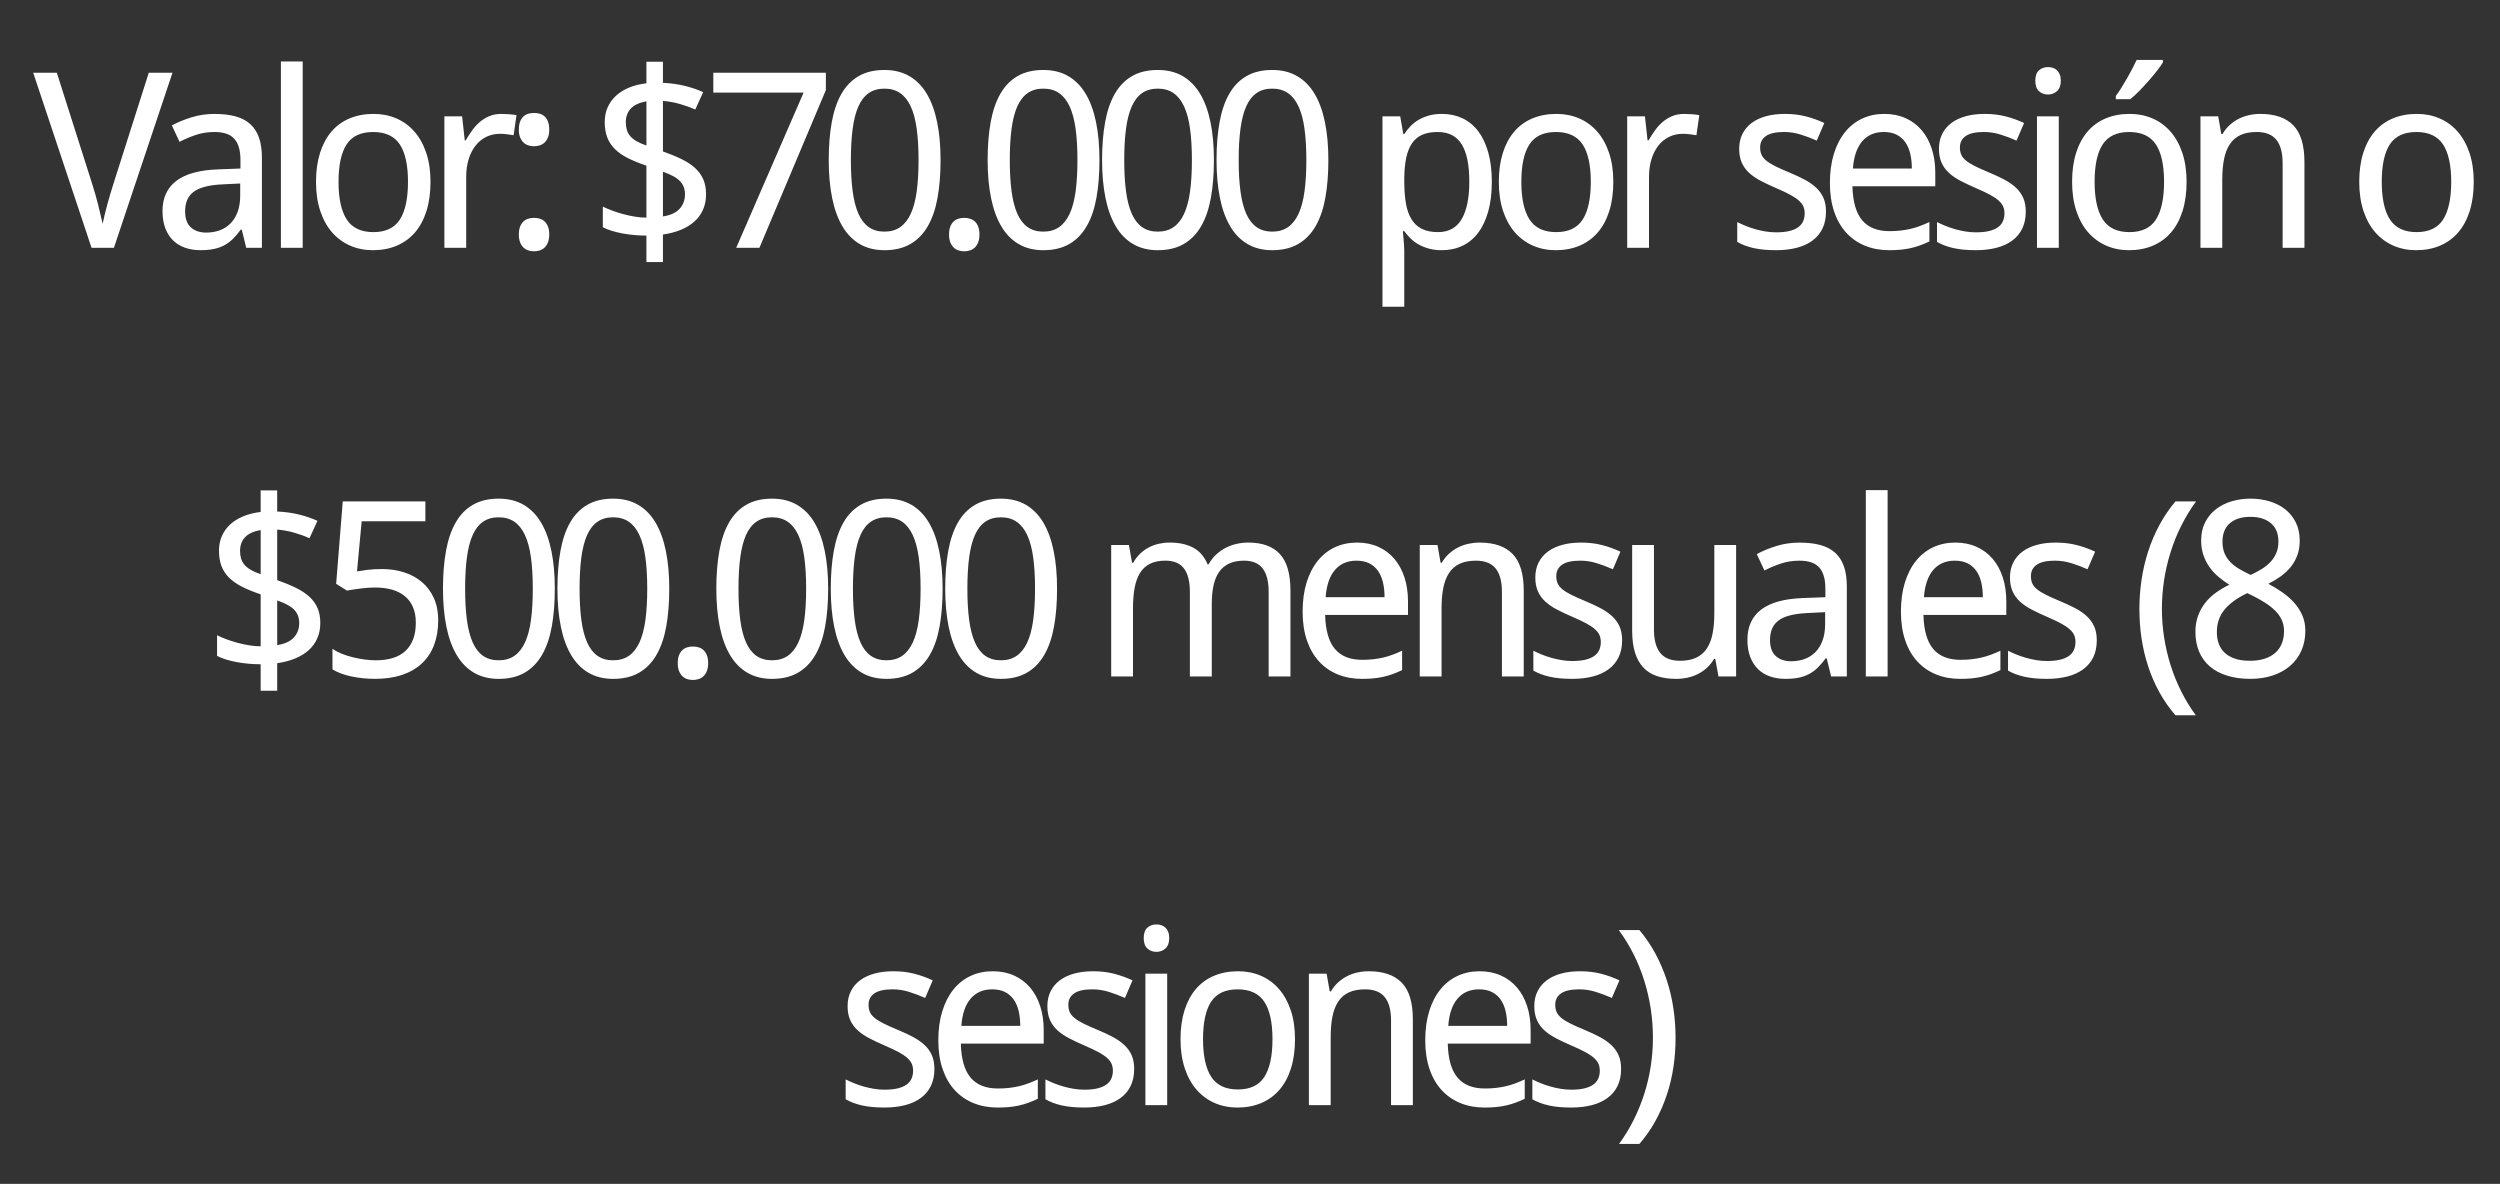 <svg version="1.1" x="0" y="0" width="100%" height="100%" viewBox="0 0 250521.6 118630.4" xmlns="http://www.w3.org/2000/svg">
  <rect x="0" y="0" width="250521.6" height="118630.4" fill="#333333" stroke="none"/>
  <path d="M 14909.2 7288 L 17285.2 7288 L 11416 24832 L 9173.2 24832 L 3328 7288 L 5693.2 7288 L 9232 18410.8 Q 9581.2 19504 9833.2 20518 Q 10085.2 21532 10288 22420 Q 10469.2 21532 10745.2 20518 Q 11021.2 19504 11392 18338.8 L 14909.2 7288 Z M 24672.4 24832 L 24227.2 23008 L 24131.2 23008 Q 23736.4 23546.8 23340.4 23936.8 Q 22944.4 24326.8 22476.4 24578.8 Q 22008.4 24830.8 21432.4 24950.8 Q 20856.4 25070.8 20099.2 25070.8 Q 19272.4 25070.8 18576.4 24836.8 Q 17880.4 24602.8 17370.4 24116.8 Q 16860.4 23630.8 16572.4 22892.8 Q 16284.4 22154.8 16284.4 21146.8 Q 16284.4 19178.8 17670.4 18122.8 Q 19056.4 17066.8 21888.4 16970.8 L 24096.4 16888 L 24096.4 16058.8 Q 24096.4 15256 23922.4 14716 Q 23748.4 14176 23418.4 13846 Q 23088.4 13516 22602.4 13372 Q 22116.4 13228 21492.4 13228 Q 20497.6 13228 19639.6 13516 Q 18781.6 13804 17989.6 14212 L 17221.6 12569.2 Q 18109.6 12089.2 19201.6 11753.2 Q 20293.6 11417.2 21493.6 11417.2 Q 22717.6 11417.2 23611.6 11663.2 Q 24505.6 11909.2 25087.6 12443.2 Q 25669.6 12977.2 25957.6 13805.2 Q 26245.6 14633.2 26245.6 15809.2 L 26245.6 24833.2 L 24674.8 24833.2 L 24672.4 24832 Z M 20664.4 23306.8 Q 21395.2 23306.8 22019.2 23078.8 Q 22643.2 22850.8 23099.2 22388.8 Q 23555.2 21926.8 23813.2 21224.8 Q 24071.2 20522.8 24071.2 19576 L 24071.2 18386.8 L 22354 18472 Q 21274 18520 20542 18712 Q 19810 18904 19372 19246 Q 18934 19588 18742 20074 Q 18550 20560 18550 21170.8 Q 18550 22274.8 19132 22790.8 Q 19714 23306.8 20663.2 23306.8 L 20664.4 23306.8 Z M 30332.8 24832 L 28148.8 24832 L 28148.8 6160 L 30332.8 6160 L 30332.8 24832 Z M 43139.6 18218.8 Q 43139.6 19864 42737.6 21142 Q 42335.6 22420 41585.6 23290 Q 40835.6 24160 39767.6 24616 Q 38699.6 25072 37366.4 25072 Q 36131.6 25072 35087.6 24616 Q 34043.6 24160 33281.6 23290 Q 32519.6 22420 32093.6 21142 Q 31667.6 19864 31667.6 18218.8 Q 31667.6 16586.8 32069.6 15320.8 Q 32471.6 14054.8 33215.6 13184.8 Q 33959.6 12314.8 35033.6 11864.8 Q 36107.6 11414.8 37438.4 11414.8 Q 38675.6 11414.8 39719.6 11864.8 Q 40763.6 12314.8 41525.6 13184.8 Q 42287.6 14054.8 42713.6 15320.8 Q 43139.6 16586.8 43139.6 18218.8  Z M 33923.6 18218.8 Q 33923.6 20728 34745.6 21994 Q 35567.6 23260 37415.6 23260 Q 39263.6 23260 40073.6 21994 Q 40883.6 20728 40883.6 18218.8 Q 40883.6 15712 40061.6 14470 Q 39239.6 13228 37391.6 13228 Q 35543.6 13228 34733.6 14470 Q 33923.6 15712 33923.6 18218.8  Z M 50234 11416 Q 50580.8 11416 51012.8 11446 Q 51444.8 11476 51756.8 11537.2 L 51468.8 13553.2 Q 51132.8 13492 50778.8 13450 Q 50424.8 13408 50112.8 13408 Q 49355.6 13408 48731.6 13714 Q 48107.6 14020 47657.6 14590 Q 47207.6 15160 46961.6 15958 Q 46715.6 16756 46715.6 17729.2 L 46715.6 24833.2 L 44531.6 24833.2 L 44531.6 11657.2 L 46307.6 11657.2 L 46571.6 14068 L 46667.6 14068 Q 46968.8 13553.2 47310.8 13073.2 Q 47652.8 12593.2 48078.8 12227.2 Q 48504.8 11861.2 49032.8 11639.2 Q 49560.8 11417.2 50232.8 11417.2 L 50234 11416 Z M 51992.4 23498.8 Q 51992.4 23042.8 52112.4 22724.8 Q 52232.4 22406.8 52436.4 22208.8 Q 52640.4 22010.8 52916.4 21920.8 Q 53192.4 21830.8 53515.2 21830.8 Q 53827.2 21830.8 54109.2 21920.8 Q 54391.2 22010.8 54595.2 22208.8 Q 54799.2 22406.8 54919.2 22724.8 Q 55039.2 23042.8 55039.2 23498.8 Q 55039.2 23944 54919.2 24262 Q 54799.2 24580 54595.2 24785.2 Q 54391.2 24990.4 54109.2 25086.4 Q 53827.2 25182.4 53515.2 25182.4 Q 53192.4 25182.4 52916.4 25086.4 Q 52640.4 24990.4 52436.4 24785.2 Q 52232.4 24580 52112.4 24262 Q 51992.4 23944 51992.4 23498.8  Z M 51992.4 12986.8 Q 51992.4 12520 52112.4 12202 Q 52232.4 11884 52436.4 11686 Q 52640.4 11488 52916.4 11404 Q 53192.4 11320 53515.2 11320 Q 53827.2 11320 54109.2 11404 Q 54391.2 11488 54595.2 11686 Q 54799.2 11884 54919.2 12202 Q 55039.2 12520 55039.2 12986.8 Q 55039.2 13432 54919.2 13744 Q 54799.2 14056 54595.2 14260 Q 54391.2 14464 54109.2 14560 Q 53827.2 14656 53515.2 14656 Q 53192.4 14656 52916.4 14560 Q 52640.4 14464 52436.4 14260 Q 52232.4 14056 52112.4 13744 Q 51992.4 13432 51992.4 12986.8  Z M 70752.4 19480 Q 70752.4 20320 70452.4 21004 Q 70152.4 21688 69594.4 22192 Q 69036.4 22696 68238.4 23026 Q 67440.4 23356 66432.4 23500 L 66432.4 26261.2 L 64776.4 26261.2 L 64776.4 23608 Q 64176.4 23608 63564.4 23554 Q 62952.4 23500 62376.4 23392 Q 61800.4 23284 61296.4 23128 Q 60792.4 22972 60408.4 22769.2 L 60408.4 20705.2 Q 60803.2 20897.2 61325.2 21095.2 Q 61847.2 21293.2 62423.2 21449.2 Q 62999.2 21605.2 63605.2 21707.2 Q 64211.2 21809.2 64776.4 21809.2 L 64776.4 16601.2 Q 63707.2 16241.2 62921.2 15845.2 Q 62135.2 15449.2 61619.2 14939.2 Q 61103.2 14429.2 60851.2 13769.2 Q 60599.2 13109.2 60599.2 12221.2 Q 60599.2 11418.4 60893.2 10752.4 Q 61187.2 10086.4 61733.2 9588.4 Q 62279.2 9090.4 63053.2 8772.4 Q 63827.2 8454.4 64776.4 8347.6 L 64776.4 6187.6 L 66432.4 6187.6 L 66432.4 8299.6 Q 67632.4 8358.4 68646.4 8610.4 Q 69660.4 8862.4 70465.6 9235.6 L 69673.6 10974.4 Q 69001.6 10675.6 68161.6 10429.6 Q 67321.6 10183.6 66433.6 10111.6 L 66433.6 15175.6 Q 67489.6 15548.8 68299.6 15944.8 Q 69109.6 16340.8 69655.6 16838.8 Q 70201.6 17336.8 70477.6 17978.8 Q 70753.6 18620.8 70753.6 19484.8 L 70752.4 19480 Z M 68640.4 19480 Q 68640.4 19082.8 68520.4 18752.8 Q 68400.4 18422.8 68142.4 18152.8 Q 67884.4 17882.8 67464.4 17654.8 Q 67044.4 17426.8 66433.6 17210.8 L 66433.6 21688 Q 67548.4 21520 68094.4 20932 Q 68640.4 20344 68640.4 19480  Z M 62712.4 12242.8 Q 62712.4 12674.8 62814.4 13016.8 Q 62916.4 13358.8 63156.4 13640.8 Q 63396.4 13922.8 63792.4 14150.8 Q 64188.4 14378.8 64777.6 14584 L 64777.6 10154.8 Q 63708.4 10346.8 63210.4 10880.8 Q 62712.4 11414.8 62712.4 12241.6 L 62712.4 12242.8 Z M 73773.2 24832 L 80528 9280 L 71480 9280 L 71480 7288 L 82760 7288 L 82760 9026.8 L 76101.2 24832 L 73773.2 24832 Z M 94252.8 16034.8 Q 94252.8 18160 93946.8 19840 Q 93640.8 21520 92962.8 22684 Q 92284.8 23848 91216.8 24460 Q 90148.8 25072 88626 25072 Q 87210 25072 86160 24460 Q 85110 23848 84420 22684 Q 83730 21520 83388 19840 Q 83046 18160 83046 16034.8 Q 83046 13912 83352 12232 Q 83658 10552 84324 9394 Q 84990 8236 86052 7624 Q 87114 7012 88626 7012 Q 90052.8 7012 91108.8 7618 Q 92164.8 8224 92860.8 9382 Q 93556.8 10540 93904.8 12220 Q 94252.8 13900 94252.8 16036 L 94252.8 16034.8 Z M 85266 16034.8 Q 85266 17834.8 85446 19178.8 Q 85626 20522.8 86022 21416.8 Q 86418 22310.8 87060 22760.8 Q 87702 23210.8 88627.2 23210.8 Q 89550 23210.8 90198 22766.8 Q 90846 22322.8 91260 21434.8 Q 91674 20546.8 91860 19196.8 Q 92046 17846.8 92046 16033.6 Q 92046 14233.6 91860 12889.6 Q 91674 11545.6 91260 10657.6 Q 90846 9769.6 90198 9325.6 Q 89550 8881.6 88627.2 8881.6 Q 87702 8881.6 87060 9325.6 Q 86418 9769.6 86022 10657.6 Q 85626 11545.6 85446 12889.6 Q 85266 14233.6 85266 16033.6 L 85266 16034.8 Z M 95102.8 23498.8 Q 95102.8 23042.8 95222.8 22724.8 Q 95342.8 22406.8 95546.8 22208.8 Q 95750.8 22010.8 96026.8 21920.8 Q 96302.8 21830.8 96625.6 21830.8 Q 96937.6 21830.8 97219.6 21920.8 Q 97501.6 22010.8 97705.6 22208.8 Q 97909.6 22406.8 98029.6 22724.8 Q 98149.6 23042.8 98149.6 23498.8 Q 98149.6 23944 98029.6 24262 Q 97909.6 24580 97705.6 24785.2 Q 97501.6 24990.4 97219.6 25086.4 Q 96937.6 25182.4 96625.6 25182.4 Q 96302.8 25182.4 96026.8 25086.4 Q 95750.8 24990.4 95546.8 24785.2 Q 95342.8 24580 95222.8 24262 Q 95102.8 23944 95102.8 23498.8  Z M 110176 16034.8 Q 110176 18160 109870 19840 Q 109564 21520 108886 22684 Q 108208 23848 107140 24460 Q 106072 25072 104549.2 25072 Q 103133.2 25072 102083.2 24460 Q 101033.2 23848 100343.2 22684 Q 99653.2 21520 99311.2 19840 Q 98969.2 18160 98969.2 16034.8 Q 98969.2 13912 99275.2 12232 Q 99581.2 10552 100247.2 9394 Q 100913.2 8236 101975.2 7624 Q 103037.2 7012 104549.2 7012 Q 105976 7012 107032 7618 Q 108088 8224 108784 9382 Q 109480 10540 109828 12220 Q 110176 13900 110176 16036 L 110176 16034.8 Z M 101189.2 16034.8 Q 101189.2 17834.8 101369.2 19178.8 Q 101549.2 20522.8 101945.2 21416.8 Q 102341.2 22310.8 102983.2 22760.8 Q 103625.2 23210.8 104550.4 23210.8 Q 105473.2 23210.8 106121.2 22766.8 Q 106769.2 22322.8 107183.2 21434.8 Q 107597.2 20546.8 107783.2 19196.8 Q 107969.2 17846.8 107969.2 16033.6 Q 107969.2 14233.6 107783.2 12889.6 Q 107597.2 11545.6 107183.2 10657.6 Q 106769.2 9769.6 106121.2 9325.6 Q 105473.2 8881.6 104550.4 8881.6 Q 103625.2 8881.6 102983.2 9325.6 Q 102341.2 9769.6 101945.2 10657.6 Q 101549.2 11545.6 101369.2 12889.6 Q 101189.2 14233.6 101189.2 16033.6 L 101189.2 16034.8 Z M 121644.8 16034.8 Q 121644.8 18160 121338.8 19840 Q 121032.8 21520 120354.8 22684 Q 119676.8 23848 118608.8 24460 Q 117540.8 25072 116018 25072 Q 114602 25072 113552 24460 Q 112502 23848 111812 22684 Q 111122 21520 110780 19840 Q 110438 18160 110438 16034.8 Q 110438 13912 110744 12232 Q 111050 10552 111716 9394 Q 112382 8236 113444 7624 Q 114506 7012 116018 7012 Q 117444.8 7012 118500.8 7618 Q 119556.8 8224 120252.8 9382 Q 120948.8 10540 121296.8 12220 Q 121644.8 13900 121644.8 16036 L 121644.8 16034.8 Z M 112658 16034.8 Q 112658 17834.8 112838 19178.8 Q 113018 20522.8 113414 21416.8 Q 113810 22310.8 114452 22760.8 Q 115094 23210.8 116019.2 23210.8 Q 116942 23210.8 117590 22766.8 Q 118238 22322.8 118652 21434.8 Q 119066 20546.8 119252 19196.8 Q 119438 17846.8 119438 16033.6 Q 119438 14233.6 119252 12889.6 Q 119066 11545.6 118652 10657.6 Q 118238 9769.6 117590 9325.6 Q 116942 8881.6 116019.2 8881.6 Q 115094 8881.6 114452 9325.6 Q 113810 9769.6 113414 10657.6 Q 113018 11545.6 112838 12889.6 Q 112658 14233.6 112658 16033.6 L 112658 16034.8 Z M 133113.6 16034.8 Q 133113.6 18160 132807.6 19840 Q 132501.6 21520 131823.6 22684 Q 131145.6 23848 130077.6 24460 Q 129009.6 25072 127486.8 25072 Q 126070.8 25072 125020.8 24460 Q 123970.8 23848 123280.8 22684 Q 122590.8 21520 122248.8 19840 Q 121906.8 18160 121906.8 16034.8 Q 121906.8 13912 122212.8 12232 Q 122518.8 10552 123184.8 9394 Q 123850.8 8236 124912.8 7624 Q 125974.8 7012 127486.8 7012 Q 128913.6 7012 129969.6 7618 Q 131025.6 8224 131721.6 9382 Q 132417.6 10540 132765.6 12220 Q 133113.6 13900 133113.6 16036 L 133113.6 16034.8 Z M 124126.8 16034.8 Q 124126.8 17834.8 124306.8 19178.8 Q 124486.8 20522.8 124882.8 21416.8 Q 125278.8 22310.8 125920.8 22760.8 Q 126562.8 23210.8 127488 23210.8 Q 128410.8 23210.8 129058.8 22766.8 Q 129706.8 22322.8 130120.8 21434.8 Q 130534.8 20546.8 130720.8 19196.8 Q 130906.8 17846.8 130906.8 16033.6 Q 130906.8 14233.6 130720.8 12889.6 Q 130534.8 11545.6 130120.8 10657.6 Q 129706.8 9769.6 129058.8 9325.6 Q 128410.8 8881.6 127488 8881.6 Q 126562.8 8881.6 125920.8 9325.6 Q 125278.8 9769.6 124882.8 10657.6 Q 124486.8 11545.6 124306.8 12889.6 Q 124126.8 14233.6 124126.8 16033.6 L 124126.8 16034.8 Z M 144488 25072 Q 143781.2 25072 143205.2 24916 Q 142629.2 24760 142167.2 24502 Q 141705.2 24244 141351.2 23896 Q 140997.2 23548 140720 23164 L 140576 23164 Q 140613.2 23572 140648 23945.2 Q 140672 24257.2 140696 24587.2 Q 140720 24917.2 140720 25109.2 L 140720 30736 L 138536 30736 L 138536 11656 L 140312 11656 L 140624 13432 L 140720 13432 Q 140997.2 13010.8 141345.2 12644.8 Q 141693.2 12278.8 142155.2 12008.8 Q 142617.2 11738.8 143193.2 11576.8 Q 143769.2 11414.8 144489.2 11414.8 Q 145617.2 11414.8 146541.2 11846.8 Q 147465.2 12278.8 148119.2 13136.8 Q 148773.2 13994.8 149133.2 15266.8 Q 149493.2 16538.8 149493.2 18218.8 Q 149493.2 19912 149133.2 21190 Q 148773.2 22468 148119.2 23332 Q 147465.2 24196 146541.2 24634 Q 145617.2 25072 144489.2 25072 L 144488 25072 Z M 144069.2 13226.8 Q 143157.2 13226.8 142527.2 13502.8 Q 141897.2 13778.8 141507.2 14342.8 Q 141117.2 14906.8 140931.2 15746.8 Q 140745.2 16586.8 140721.2 17728 L 140721.2 18218.8 Q 140721.2 19432 140883.2 20374 Q 141045.2 21316 141435.2 21958 Q 141825.2 22600 142473.2 22930 Q 143121.2 23260 144094.4 23260 Q 145713.2 23260 146475.2 21952 Q 147237.2 20644 147237.2 18196 Q 147237.2 15700 146475.2 14464 Q 145713.2 13228 144070.4 13228 L 144069.2 13226.8 Z M 161667.6 18218.8 Q 161667.6 19864 161265.6 21142 Q 160863.6 22420 160113.6 23290 Q 159363.6 24160 158295.6 24616 Q 157227.6 25072 155894.4 25072 Q 154659.6 25072 153615.6 24616 Q 152571.6 24160 151809.6 23290 Q 151047.6 22420 150621.6 21142 Q 150195.6 19864 150195.6 18218.8 Q 150195.6 16586.8 150597.6 15320.8 Q 150999.6 14054.8 151743.6 13184.8 Q 152487.6 12314.8 153561.6 11864.8 Q 154635.6 11414.8 155966.4 11414.8 Q 157203.6 11414.8 158247.6 11864.8 Q 159291.6 12314.8 160053.6 13184.8 Q 160815.6 14054.8 161241.6 15320.8 Q 161667.6 16586.8 161667.6 18218.8  Z M 152451.6 18218.8 Q 152451.6 20728 153273.6 21994 Q 154095.6 23260 155943.6 23260 Q 157791.6 23260 158601.6 21994 Q 159411.6 20728 159411.6 18218.8 Q 159411.6 15712 158589.6 14470 Q 157767.6 13228 155919.6 13228 Q 154071.6 13228 153261.6 14470 Q 152451.6 15712 152451.6 18218.8  Z M 168762 11416 Q 169108.8 11416 169540.8 11446 Q 169972.8 11476 170284.8 11537.2 L 169996.8 13553.2 Q 169660.8 13492 169306.8 13450 Q 168952.8 13408 168640.8 13408 Q 167883.6 13408 167259.6 13714 Q 166635.6 14020 166185.6 14590 Q 165735.6 15160 165489.6 15958 Q 165243.6 16756 165243.6 17729.2 L 165243.6 24833.2 L 163059.6 24833.2 L 163059.6 11657.2 L 164835.6 11657.2 L 165099.6 14068 L 165195.6 14068 Q 165496.8 13553.2 165838.8 13073.2 Q 166180.8 12593.2 166606.8 12227.2 Q 167032.8 11861.2 167560.8 11639.2 Q 168088.8 11417.2 168760.8 11417.2 L 168762 11416 Z M 182978 21218.8 Q 182978 22178.8 182630 22898.8 Q 182282 23618.8 181628 24104.8 Q 180974 24590.8 180050 24830.8 Q 179126 25070.8 177974 25070.8 Q 176667.2 25070.8 175731.2 24860.8 Q 174795.2 24650.8 174086 24242.8 L 174086 22250.8 Q 174459.2 22442.8 174915.2 22628.8 Q 175371.2 22814.8 175875.2 22958.8 Q 176379.2 23102.8 176913.2 23192.8 Q 177447.2 23282.8 177975.2 23282.8 Q 178756.4 23282.8 179302.4 23150.8 Q 179848.4 23018.8 180190.4 22772.8 Q 180532.4 22526.8 180688.4 22172.8 Q 180844.4 21818.8 180844.4 21386.8 Q 180844.4 21016 180724.4 20716 Q 180604.4 20416 180286.4 20122 Q 179968.4 19828 179416.4 19528 Q 178864.4 19228 178000.4 18857.2 Q 177136.4 18484 176446.4 18124 Q 175756.4 17764 175276.4 17320 Q 174796.4 16876 174538.4 16294 Q 174280.4 15712 174280.4 14906.8 Q 174280.4 14066.8 174610.4 13412.8 Q 174940.4 12758.8 175540.4 12314.8 Q 176140.4 11870.8 176980.4 11642.8 Q 177820.4 11414.8 178852.4 11414.8 Q 180015.2 11414.8 180981.2 11666.8 Q 181947.2 11918.8 182811.2 12326.8 L 182054 14089.6 Q 181275.2 13742.8 180453.2 13484.8 Q 179631.2 13226.8 178780.4 13226.8 Q 177556.4 13226.8 176968.4 13628.8 Q 176380.4 14030.8 176380.4 14774.8 Q 176380.4 15193.6 176518.4 15505.6 Q 176656.4 15817.6 176992.4 16093.6 Q 177328.4 16369.6 177892.4 16651.6 Q 178456.4 16933.6 179296.4 17280.4 Q 180160.4 17640.4 180838.4 18000.4 Q 181516.4 18360.4 181996.4 18810.4 Q 182476.4 19260.4 182728.4 19836.4 Q 182980.4 20412.4 182980.4 21215.2 L 182978 21218.8 Z M 189312 25072 Q 187992 25072 186900 24628 Q 185808 24184 185022 23332 Q 184236 22480 183804 21220 Q 183372 19960 183372 18338.8 Q 183372 16706.8 183768 15422.8 Q 184164 14138.8 184884 13244.8 Q 185604 12350.8 186606 11882.8 Q 187608 11414.8 188821.2 11414.8 Q 190008 11414.8 190956 11840.8 Q 191904 12266.8 192564 13040.8 Q 193224 13814.8 193578 14900.8 Q 193932 15986.8 193932 17306.8 L 193932 18664 L 185628 18664 Q 185686.8 20978.8 186604.8 22070.8 Q 187522.8 23162.8 189333.6 23162.8 Q 189946.8 23162.8 190468.8 23102.8 Q 190990.8 23042.8 191476.8 22928.8 Q 191962.8 22814.8 192418.8 22640.8 Q 192874.8 22466.8 193341.6 22250.8 L 193341.6 24194.8 Q 192861.6 24424 192399.6 24592 Q 191937.6 24760 191451.6 24868 Q 190965.6 24976 190443.6 25024 Q 189921.6 25072 189308.4 25072 L 189312 25072 Z M 188773.2 13226.8 Q 187405.2 13226.8 186607.2 14162.8 Q 185809.2 15098.8 185678.4 16888 L 191582.4 16888 Q 191582.4 16072 191420.4 15394 Q 191258.4 14716 190916.4 14236 Q 190574.4 13756 190046.4 13492 Q 189518.4 13228 188774.4 13228 L 188773.2 13226.8 Z M 202997.2 21218.8 Q 202997.2 22178.8 202649.2 22898.8 Q 202301.2 23618.8 201647.2 24104.8 Q 200993.2 24590.8 200069.2 24830.8 Q 199145.2 25070.8 197993.2 25070.8 Q 196686.4 25070.8 195750.4 24860.8 Q 194814.4 24650.8 194105.2 24242.8 L 194105.2 22250.8 Q 194478.4 22442.8 194934.4 22628.8 Q 195390.4 22814.8 195894.4 22958.8 Q 196398.4 23102.8 196932.4 23192.8 Q 197466.4 23282.8 197994.4 23282.8 Q 198775.6 23282.8 199321.6 23150.8 Q 199867.6 23018.8 200209.6 22772.8 Q 200551.6 22526.8 200707.6 22172.8 Q 200863.6 21818.8 200863.6 21386.8 Q 200863.6 21016 200743.6 20716 Q 200623.6 20416 200305.6 20122 Q 199987.6 19828 199435.6 19528 Q 198883.6 19228 198019.6 18857.2 Q 197155.6 18484 196465.6 18124 Q 195775.6 17764 195295.6 17320 Q 194815.6 16876 194557.6 16294 Q 194299.6 15712 194299.6 14906.8 Q 194299.6 14066.8 194629.6 13412.8 Q 194959.6 12758.8 195559.6 12314.8 Q 196159.6 11870.8 196999.6 11642.8 Q 197839.6 11414.8 198871.6 11414.8 Q 200034.4 11414.8 201000.4 11666.8 Q 201966.4 11918.8 202830.4 12326.8 L 202073.2 14089.6 Q 201294.4 13742.8 200472.4 13484.8 Q 199650.4 13226.8 198799.6 13226.8 Q 197575.6 13226.8 196987.6 13628.8 Q 196399.6 14030.8 196399.6 14774.8 Q 196399.6 15193.6 196537.6 15505.6 Q 196675.6 15817.6 197011.6 16093.6 Q 197347.6 16369.6 197911.6 16651.6 Q 198475.6 16933.6 199315.6 17280.4 Q 200179.6 17640.4 200857.6 18000.4 Q 201535.6 18360.4 202015.6 18810.4 Q 202495.6 19260.4 202747.6 19836.4 Q 202999.6 20412.4 202999.6 21215.2 L 202997.2 21218.8 Z M 206307.2 24832 L 204123.2 24832 L 204123.2 11656 L 206307.2 11656 L 206307.2 24832 Z M 203955.2 8090.8 Q 203955.2 7370.8 204321.2 7046.8 Q 204687.2 6722.8 205226 6722.8 Q 205490 6722.8 205724 6800.8 Q 205958 6878.8 206132 7046.8 Q 206306 7214.8 206408 7472.8 Q 206510 7730.8 206510 8090.8 Q 206510 8786.8 206132 9128.8 Q 205754 9470.8 205226 9470.8 Q 204687.2 9470.8 204321.2 9134.8 Q 203955.2 8798.8 203955.2 8089.6 L 203955.2 8090.8 Z M 219114 18218.8 Q 219114 19864 218712 21142 Q 218310 22420 217560 23290 Q 216810 24160 215742 24616 Q 214674 25072 213340.8 25072 Q 212106 25072 211062 24616 Q 210018 24160 209256 23290 Q 208494 22420 208068 21142 Q 207642 19864 207642 18218.8 Q 207642 16586.8 208044 15320.8 Q 208446 14054.8 209190 13184.8 Q 209934 12314.8 211008 11864.8 Q 212082 11414.8 213412.8 11414.8 Q 214650 11414.8 215694 11864.8 Q 216738 12314.8 217500 13184.8 Q 218262 14054.8 218688 15320.8 Q 219114 16586.8 219114 18218.8  Z M 209898 18218.8 Q 209898 20728 210720 21994 Q 211542 23260 213390 23260 Q 215238 23260 216048 21994 Q 216858 20728 216858 18218.8 Q 216858 15712 216036 14470 Q 215214 13228 213366 13228 Q 211518 13228 210708 14470 Q 209898 15712 209898 18218.8  Z M 212025.6 9616 Q 212289.6 9266.8 212571.6 8810.8 Q 212853.6 8354.8 213135.6 7868.8 Q 213417.6 7382.8 213669.6 6896.8 Q 213921.6 6410.8 214113.6 6002.8 L 216740.4 6002.8 L 216740.4 6256 Q 216548.4 6578.8 216170.4 7064.8 Q 215792.4 7550.8 215330.4 8078.8 Q 214868.4 8606.8 214382.4 9104.8 Q 213896.4 9602.8 213475.2 9938.8 L 212024.4 9938.8 L 212024.4 9616 L 212025.6 9616 Z M 228739.2 24832 L 228739.2 16346.8 Q 228739.2 14786.8 228109.2 14006.8 Q 227479.2 13226.8 226135.2 13226.8 Q 225162 13226.8 224502 13538.8 Q 223842 13850.8 223440 14462.8 Q 223038 15074.8 222864 15962.8 Q 222690 16850.8 222690 18002.8 L 222690 24832 L 220506 24832 L 220506 11656 L 222282 11656 L 222594 13432 L 222714 13432 Q 223015.2 12914.8 223429.2 12536.8 Q 223843.2 12158.8 224335.2 11906.8 Q 224827.2 11654.8 225379.2 11534.8 Q 225931.2 11414.8 226507.2 11414.8 Q 228704.4 11414.8 229814.4 12560.8 Q 230924.4 13706.8 230924.4 16226.8 L 230924.4 24832 L 228740.4 24832 L 228739.2 24832 Z M 247888.4 18218.8 Q 247888.4 19864 247486.4 21142 Q 247084.4 22420 246334.4 23290 Q 245584.4 24160 244516.4 24616 Q 243448.4 25072 242115.2 25072 Q 240880.4 25072 239836.4 24616 Q 238792.4 24160 238030.4 23290 Q 237268.4 22420 236842.4 21142 Q 236416.4 19864 236416.4 18218.8 Q 236416.4 16586.8 236818.4 15320.8 Q 237220.4 14054.8 237964.4 13184.8 Q 238708.4 12314.8 239782.4 11864.8 Q 240856.4 11414.8 242187.2 11414.8 Q 243424.4 11414.8 244468.4 11864.8 Q 245512.4 12314.8 246274.4 13184.8 Q 247036.4 14054.8 247462.4 15320.8 Q 247888.4 16586.8 247888.4 18218.8  Z M 238672.4 18218.8 Q 238672.4 20728 239494.4 21994 Q 240316.4 23260 242164.4 23260 Q 244012.4 23260 244822.4 21994 Q 245632.4 20728 245632.4 18218.8 Q 245632.4 15712 244810.4 14470 Q 243988.4 13228 242140.4 13228 Q 240292.4 13228 239482.4 14470 Q 238672.4 15712 238672.4 18218.8  Z M 32096.4 62436.8 Q 32096.4 63276.8 31796.4 63960.8 Q 31496.4 64644.8 30938.4 65148.8 Q 30380.4 65652.8 29582.4 65982.8 Q 28784.4 66312.8 27776.4 66456.8 L 27776.4 69218 L 26120.4 69218 L 26120.4 66564.8 Q 25520.4 66564.8 24908.4 66510.8 Q 24296.4 66456.8 23720.4 66348.8 Q 23144.4 66240.8 22640.4 66084.8 Q 22136.4 65928.8 21752.4 65726 L 21752.4 63662 Q 22147.2 63854 22669.2 64052 Q 23191.2 64250 23767.2 64406 Q 24343.2 64562 24949.2 64664 Q 25555.2 64766 26120.4 64766 L 26120.4 59558 Q 25051.2 59198 24265.2 58802 Q 23479.2 58406 22963.2 57896 Q 22447.2 57386 22195.2 56726 Q 21943.2 56066 21943.2 55178 Q 21943.2 54375.2 22237.2 53709.2 Q 22531.2 53043.2 23077.2 52545.2 Q 23623.2 52047.2 24397.2 51729.2 Q 25171.2 51411.2 26120.4 51304.4 L 26120.4 49144.4 L 27776.4 49144.4 L 27776.4 51256.4 Q 28976.4 51315.2 29990.4 51567.2 Q 31004.4 51819.2 31809.6 52192.4 L 31017.6 53931.2 Q 30345.6 53632.4 29505.6 53386.4 Q 28665.6 53140.4 27777.6 53068.4 L 27777.6 58132.4 Q 28833.6 58505.6 29643.6 58901.6 Q 30453.6 59297.6 30999.6 59795.6 Q 31545.6 60293.6 31821.6 60935.6 Q 32097.6 61577.6 32097.6 62441.6 L 32096.4 62436.8 Z M 29984.4 62436.8 Q 29984.4 62039.6 29864.4 61709.6 Q 29744.4 61379.6 29486.4 61109.6 Q 29228.4 60839.6 28808.4 60611.6 Q 28388.4 60383.6 27777.6 60167.6 L 27777.6 64644.8 Q 28892.4 64476.8 29438.4 63888.8 Q 29984.4 63300.8 29984.4 62436.8  Z M 24056.4 55199.6 Q 24056.4 55631.6 24158.4 55973.6 Q 24260.4 56315.6 24500.4 56597.6 Q 24740.4 56879.6 25136.4 57107.6 Q 25532.4 57335.6 26121.6 57540.8 L 26121.6 53111.6 Q 25052.4 53303.6 24554.4 53837.6 Q 24056.4 54371.6 24056.4 55198.4 L 24056.4 55199.6 Z M 38285.2 57023.6 Q 39472 57023.6 40498 57353.6 Q 41524 57683.6 42286 58331.6 Q 43048 58979.6 43480 59939.6 Q 43912 60899.6 43912 62158.4 Q 43912 63526.4 43504 64618.4 Q 43096 65710.4 42292 66466.4 Q 41488 67222.4 40306 67624.4 Q 39124 68026.4 37588 68026.4 Q 36974.8 68026.4 36380.8 67966.4 Q 35786.8 67906.4 35240.8 67792.4 Q 34694.8 67678.4 34202.8 67498.4 Q 33710.8 67318.4 33316 67078.4 L 33316 65014.4 Q 33710.8 65291.6 34244.8 65507.6 Q 34778.8 65723.6 35366.8 65867.6 Q 35954.8 66011.6 36548.8 66089.6 Q 37142.8 66167.6 37646.8 66167.6 Q 38596 66167.6 39340 65945.6 Q 40084 65723.6 40600 65255.6 Q 41116 64787.6 41392 64079.6 Q 41668 63371.6 41668 62398.4 Q 41668 60683.6 40612 59777.6 Q 39556 58871.6 37540 58871.6 Q 37214.8 58871.6 36836.8 58901.6 Q 36458.8 58931.6 36080.8 58979.6 Q 35702.8 59027.6 35360.8 59081.6 Q 35018.8 59135.6 34765.6 59183.6 L 33685.6 58500.8 L 34346.8 50244.8 L 42626.8 50244.8 L 42626.8 52236.8 L 36242.8 52236.8 L 35773.6 57263.6 Q 36157.6 57191.6 36787.6 57107.6 Q 37417.6 57023.6 38281.6 57023.6 L 38285.2 57023.6 Z M 55596.8 58991.6 Q 55596.8 61116.8 55290.8 62796.8 Q 54984.8 64476.8 54306.8 65640.8 Q 53628.8 66804.8 52560.8 67416.8 Q 51492.8 68028.8 49970 68028.8 Q 48554 68028.8 47504 67416.8 Q 46454 66804.8 45764 65640.8 Q 45074 64476.8 44732 62796.8 Q 44390 61116.8 44390 58991.6 Q 44390 56868.8 44696 55188.8 Q 45002 53508.8 45668 52350.8 Q 46334 51192.8 47396 50580.8 Q 48458 49968.8 49970 49968.8 Q 51396.8 49968.8 52452.8 50574.8 Q 53508.8 51180.8 54204.8 52338.8 Q 54900.8 53496.8 55248.8 55176.8 Q 55596.8 56856.8 55596.8 58992.8 L 55596.8 58991.6 Z M 46610 58991.6 Q 46610 60791.6 46790 62135.6 Q 46970 63479.6 47366 64373.6 Q 47762 65267.6 48404 65717.6 Q 49046 66167.6 49971.2 66167.6 Q 50894 66167.6 51542 65723.6 Q 52190 65279.6 52604 64391.6 Q 53018 63503.6 53204 62153.6 Q 53390 60803.6 53390 58990.4 Q 53390 57190.4 53204 55846.4 Q 53018 54502.4 52604 53614.4 Q 52190 52726.4 51542 52282.4 Q 50894 51838.4 49971.2 51838.4 Q 49046 51838.4 48404 52282.4 Q 47762 52726.4 47366 53614.4 Q 46970 54502.4 46790 55846.4 Q 46610 57190.4 46610 58990.4 L 46610 58991.6 Z M 67065.6 58991.6 Q 67065.6 61116.8 66759.6 62796.8 Q 66453.6 64476.8 65775.6 65640.8 Q 65097.6 66804.8 64029.6 67416.8 Q 62961.6 68028.8 61438.8 68028.8 Q 60022.8 68028.8 58972.8 67416.8 Q 57922.8 66804.8 57232.8 65640.8 Q 56542.8 64476.8 56200.8 62796.8 Q 55858.8 61116.8 55858.8 58991.6 Q 55858.8 56868.8 56164.8 55188.8 Q 56470.8 53508.8 57136.8 52350.8 Q 57802.8 51192.8 58864.8 50580.8 Q 59926.8 49968.8 61438.8 49968.8 Q 62865.6 49968.8 63921.6 50574.8 Q 64977.6 51180.8 65673.6 52338.8 Q 66369.6 53496.8 66717.6 55176.8 Q 67065.6 56856.8 67065.6 58992.8 L 67065.6 58991.6 Z M 58078.8 58991.6 Q 58078.8 60791.6 58258.8 62135.6 Q 58438.8 63479.6 58834.8 64373.6 Q 59230.8 65267.6 59872.8 65717.6 Q 60514.8 66167.6 61440 66167.6 Q 62362.8 66167.6 63010.8 65723.6 Q 63658.8 65279.6 64072.8 64391.6 Q 64486.8 63503.6 64672.8 62153.6 Q 64858.8 60803.6 64858.8 58990.4 Q 64858.8 57190.4 64672.8 55846.4 Q 64486.8 54502.4 64072.8 53614.4 Q 63658.8 52726.4 63010.8 52282.4 Q 62362.8 51838.4 61440 51838.4 Q 60514.8 51838.4 59872.8 52282.4 Q 59230.8 52726.4 58834.8 53614.4 Q 58438.8 54502.4 58258.8 55846.4 Q 58078.8 57190.4 58078.8 58990.4 L 58078.8 58991.6 Z M 67915.6 66455.6 Q 67915.6 65999.6 68035.6 65681.6 Q 68155.6 65363.6 68359.6 65165.6 Q 68563.6 64967.6 68839.6 64877.6 Q 69115.6 64787.6 69438.4 64787.6 Q 69750.4 64787.6 70032.4 64877.6 Q 70314.4 64967.6 70518.4 65165.6 Q 70722.4 65363.6 70842.4 65681.6 Q 70962.4 65999.6 70962.4 66455.6 Q 70962.4 66900.8 70842.4 67218.8 Q 70722.4 67536.8 70518.4 67742 Q 70314.4 67947.2 70032.4 68043.2 Q 69750.4 68139.2 69438.4 68139.2 Q 69115.6 68139.2 68839.6 68043.2 Q 68563.6 67947.2 68359.6 67742 Q 68155.6 67536.8 68035.6 67218.8 Q 67915.6 66900.8 67915.6 66455.6  Z M 82988.8 58991.6 Q 82988.8 61116.8 82682.8 62796.8 Q 82376.8 64476.8 81698.8 65640.8 Q 81020.8 66804.8 79952.8 67416.8 Q 78884.8 68028.8 77362 68028.8 Q 75946 68028.8 74896 67416.8 Q 73846 66804.8 73156 65640.8 Q 72466 64476.8 72124 62796.8 Q 71782 61116.8 71782 58991.6 Q 71782 56868.8 72088 55188.8 Q 72394 53508.8 73060 52350.8 Q 73726 51192.8 74788 50580.8 Q 75850 49968.8 77362 49968.8 Q 78788.8 49968.8 79844.8 50574.8 Q 80900.8 51180.8 81596.8 52338.8 Q 82292.8 53496.8 82640.8 55176.8 Q 82988.8 56856.8 82988.8 58992.8 L 82988.8 58991.6 Z M 74002 58991.6 Q 74002 60791.6 74182 62135.6 Q 74362 63479.6 74758 64373.6 Q 75154 65267.6 75796 65717.6 Q 76438 66167.6 77363.2 66167.6 Q 78286 66167.6 78934 65723.6 Q 79582 65279.6 79996 64391.6 Q 80410 63503.6 80596 62153.6 Q 80782 60803.6 80782 58990.4 Q 80782 57190.4 80596 55846.4 Q 80410 54502.4 79996 53614.4 Q 79582 52726.4 78934 52282.4 Q 78286 51838.4 77363.2 51838.4 Q 76438 51838.4 75796 52282.4 Q 75154 52726.4 74758 53614.4 Q 74362 54502.4 74182 55846.4 Q 74002 57190.4 74002 58990.4 L 74002 58991.6 Z M 94457.6 58991.6 Q 94457.6 61116.8 94151.6 62796.8 Q 93845.6 64476.8 93167.6 65640.8 Q 92489.6 66804.8 91421.6 67416.8 Q 90353.6 68028.8 88830.8 68028.8 Q 87414.8 68028.8 86364.8 67416.8 Q 85314.8 66804.8 84624.8 65640.8 Q 83934.8 64476.8 83592.8 62796.8 Q 83250.8 61116.8 83250.8 58991.6 Q 83250.8 56868.8 83556.8 55188.8 Q 83862.8 53508.8 84528.8 52350.8 Q 85194.8 51192.8 86256.8 50580.8 Q 87318.8 49968.8 88830.8 49968.8 Q 90257.6 49968.8 91313.6 50574.8 Q 92369.6 51180.8 93065.6 52338.8 Q 93761.6 53496.8 94109.6 55176.8 Q 94457.6 56856.8 94457.6 58992.8 L 94457.6 58991.6 Z M 85470.8 58991.6 Q 85470.8 60791.6 85650.8 62135.6 Q 85830.8 63479.6 86226.8 64373.6 Q 86622.8 65267.6 87264.8 65717.6 Q 87906.8 66167.6 88832 66167.6 Q 89754.8 66167.6 90402.8 65723.6 Q 91050.8 65279.6 91464.8 64391.6 Q 91878.8 63503.6 92064.8 62153.6 Q 92250.8 60803.6 92250.8 58990.4 Q 92250.8 57190.4 92064.8 55846.4 Q 91878.8 54502.4 91464.8 53614.4 Q 91050.8 52726.4 90402.8 52282.4 Q 89754.8 51838.4 88832 51838.4 Q 87906.8 51838.4 87264.8 52282.4 Q 86622.8 52726.4 86226.8 53614.4 Q 85830.8 54502.4 85650.8 55846.4 Q 85470.8 57190.4 85470.8 58990.4 L 85470.8 58991.6 Z M 105926.4 58991.6 Q 105926.4 61116.8 105620.4 62796.8 Q 105314.4 64476.8 104636.4 65640.8 Q 103958.4 66804.8 102890.4 67416.8 Q 101822.4 68028.8 100299.6 68028.8 Q 98883.6 68028.8 97833.6 67416.8 Q 96783.6 66804.8 96093.6 65640.8 Q 95403.6 64476.8 95061.6 62796.8 Q 94719.6 61116.8 94719.6 58991.6 Q 94719.6 56868.8 95025.6 55188.8 Q 95331.6 53508.8 95997.6 52350.8 Q 96663.6 51192.8 97725.6 50580.8 Q 98787.6 49968.8 100299.6 49968.8 Q 101726.4 49968.8 102782.4 50574.8 Q 103838.4 51180.8 104534.4 52338.8 Q 105230.4 53496.8 105578.4 55176.8 Q 105926.4 56856.8 105926.4 58992.8 L 105926.4 58991.6 Z M 96939.6 58991.6 Q 96939.6 60791.6 97119.6 62135.6 Q 97299.6 63479.6 97695.6 64373.6 Q 98091.6 65267.6 98733.6 65717.6 Q 99375.6 66167.6 100300.8 66167.6 Q 101223.6 66167.6 101871.6 65723.6 Q 102519.6 65279.6 102933.6 64391.6 Q 103347.6 63503.6 103533.6 62153.6 Q 103719.6 60803.6 103719.6 58990.4 Q 103719.6 57190.4 103533.6 55846.4 Q 103347.6 54502.4 102933.6 53614.4 Q 102519.6 52726.4 101871.6 52282.4 Q 101223.6 51838.4 100300.8 51838.4 Q 99375.6 51838.4 98733.6 52282.4 Q 98091.6 52726.4 97695.6 53614.4 Q 97299.6 54502.4 97119.6 55846.4 Q 96939.6 57190.4 96939.6 58990.4 L 96939.6 58991.6 Z M 127130 67788.8 L 127130 59303.6 Q 127130 57743.6 126530 56963.6 Q 125930 56183.6 124668.8 56183.6 Q 123794 56183.6 123182 56465.6 Q 122570 56747.6 122180 57293.6 Q 121790 57839.6 121610 58649.6 Q 121430 59459.6 121430 60515.6 L 121430 67787.6 L 119235.2 67787.6 L 119235.2 59302.4 Q 119235.2 57742.4 118641.2 56962.4 Q 118047.2 56182.4 116788.4 56182.4 Q 115863.2 56182.4 115239.2 56494.4 Q 114615.2 56806.4 114237.2 57418.4 Q 113859.2 58030.4 113697.2 58918.4 Q 113535.2 59806.4 113535.2 60958.4 L 113535.2 67787.6 L 111351.2 67787.6 L 111351.2 54611.6 L 113127.2 54611.6 L 113439.2 56387.6 L 113559.2 56387.6 Q 113847.2 55870.4 114243.2 55492.4 Q 114639.2 55114.4 115113.2 54862.4 Q 115587.2 54610.4 116121.2 54490.4 Q 116655.2 54370.4 117207.2 54370.4 Q 118647.2 54370.4 119601.2 54898.4 Q 120555.2 55426.4 121011.2 56554.4 L 121107.2 56554.4 Q 121419.2 55989.2 121857.2 55581.2 Q 122295.2 55173.2 122817.2 54903.2 Q 123339.2 54633.2 123915.2 54501.2 Q 124491.2 54369.2 125091.2 54369.2 Q 127190 54369.2 128252 55515.2 Q 129314 56661.2 129314 59181.2 L 129314 67786.4 L 127130 67786.4 L 127130 67788.8 Z M 136473.6 68028.8 Q 135153.6 68028.8 134061.6 67584.8 Q 132969.6 67140.8 132183.6 66288.8 Q 131397.6 65436.8 130965.6 64176.8 Q 130533.6 62916.8 130533.6 61295.6 Q 130533.6 59663.6 130929.6 58379.6 Q 131325.6 57095.6 132045.6 56201.6 Q 132765.6 55307.6 133767.6 54839.6 Q 134769.6 54371.6 135982.8 54371.6 Q 137169.6 54371.6 138117.6 54797.6 Q 139065.6 55223.6 139725.6 55997.6 Q 140385.6 56771.6 140739.6 57857.6 Q 141093.6 58943.6 141093.6 60263.6 L 141093.6 61620.8 L 132789.6 61620.8 Q 132848.4 63935.6 133766.4 65027.6 Q 134684.4 66119.6 136495.2 66119.6 Q 137108.4 66119.6 137630.4 66059.6 Q 138152.4 65999.6 138638.4 65885.6 Q 139124.4 65771.6 139580.4 65597.6 Q 140036.4 65423.6 140503.2 65207.6 L 140503.2 67151.6 Q 140023.2 67380.8 139561.2 67548.8 Q 139099.2 67716.8 138613.2 67824.8 Q 138127.2 67932.8 137605.2 67980.8 Q 137083.2 68028.8 136470 68028.8 L 136473.6 68028.8 Z M 135934.8 56183.6 Q 134566.8 56183.6 133768.8 57119.6 Q 132970.8 58055.6 132840 59844.8 L 138744 59844.8 Q 138744 59028.8 138582 58350.8 Q 138420 57672.8 138078 57192.8 Q 137736 56712.8 137208 56448.8 Q 136680 56184.8 135936 56184.8 L 135934.8 56183.6 Z M 150505.6 67788.8 L 150505.6 59303.6 Q 150505.6 57743.6 149875.6 56963.6 Q 149245.6 56183.6 147901.6 56183.6 Q 146928.4 56183.6 146268.4 56495.6 Q 145608.4 56807.6 145206.4 57419.6 Q 144804.4 58031.6 144630.4 58919.6 Q 144456.4 59807.6 144456.4 60959.6 L 144456.4 67788.8 L 142272.4 67788.8 L 142272.4 54612.8 L 144048.4 54612.8 L 144360.4 56388.8 L 144480.4 56388.8 Q 144781.6 55871.6 145195.6 55493.6 Q 145609.6 55115.6 146101.6 54863.6 Q 146593.6 54611.6 147145.6 54491.6 Q 147697.6 54371.6 148273.6 54371.6 Q 150470.8 54371.6 151580.8 55517.6 Q 152690.8 56663.6 152690.8 59183.6 L 152690.8 67788.8 L 150506.8 67788.8 L 150505.6 67788.8 Z M 162549.2 64175.6 Q 162549.2 65135.6 162201.2 65855.6 Q 161853.2 66575.6 161199.2 67061.6 Q 160545.2 67547.6 159621.2 67787.6 Q 158697.2 68027.6 157545.2 68027.6 Q 156238.4 68027.6 155302.4 67817.6 Q 154366.4 67607.6 153657.2 67199.6 L 153657.2 65207.6 Q 154030.4 65399.6 154486.4 65585.6 Q 154942.4 65771.6 155446.4 65915.6 Q 155950.4 66059.6 156484.4 66149.6 Q 157018.4 66239.6 157546.4 66239.6 Q 158327.6 66239.6 158873.6 66107.6 Q 159419.6 65975.6 159761.6 65729.6 Q 160103.6 65483.6 160259.6 65129.6 Q 160415.6 64775.6 160415.6 64343.6 Q 160415.6 63972.8 160295.6 63672.8 Q 160175.6 63372.8 159857.6 63078.8 Q 159539.6 62784.8 158987.6 62484.8 Q 158435.6 62184.8 157571.6 61814 Q 156707.6 61440.8 156017.6 61080.8 Q 155327.6 60720.8 154847.6 60276.8 Q 154367.6 59832.8 154109.6 59250.8 Q 153851.6 58668.8 153851.6 57863.6 Q 153851.6 57023.6 154181.6 56369.6 Q 154511.6 55715.6 155111.6 55271.6 Q 155711.6 54827.6 156551.6 54599.6 Q 157391.6 54371.6 158423.6 54371.6 Q 159586.4 54371.6 160552.4 54623.6 Q 161518.4 54875.6 162382.4 55283.6 L 161625.2 57046.4 Q 160846.4 56699.6 160024.4 56441.6 Q 159202.4 56183.6 158351.6 56183.6 Q 157127.6 56183.6 156539.6 56585.6 Q 155951.6 56987.6 155951.6 57731.6 Q 155951.6 58150.4 156089.6 58462.4 Q 156227.6 58774.4 156563.6 59050.4 Q 156899.6 59326.4 157463.6 59608.4 Q 158027.6 59890.4 158867.6 60237.2 Q 159731.6 60597.2 160409.6 60957.2 Q 161087.6 61317.2 161567.6 61767.2 Q 162047.6 62217.2 162299.6 62793.2 Q 162551.6 63369.2 162551.6 64172 L 162549.2 64175.6 Z M 172208.4 67788.8 L 171883.2 66023.6 L 171763.2 66023.6 Q 171464.4 66540.8 171050.4 66918.8 Q 170636.4 67296.8 170144.4 67542.8 Q 169652.4 67788.8 169100.4 67908.8 Q 168548.4 68028.8 167972.4 68028.8 Q 166881.6 68028.8 166053.6 67752.8 Q 165225.6 67476.8 164673.6 66888.8 Q 164121.6 66300.8 163839.6 65388.8 Q 163557.6 64476.8 163557.6 63215.6 L 163557.6 54612.8 L 165741.6 54612.8 L 165741.6 63095.6 Q 165741.6 64655.6 166377.6 65435.6 Q 167013.6 66215.6 168346.8 66215.6 Q 169317.6 66215.6 169977.6 65903.6 Q 170637.6 65591.6 171039.6 64985.6 Q 171441.6 64379.6 171615.6 63491.6 Q 171789.6 62603.6 171789.6 61451.6 L 171789.6 54611.6 L 173973.6 54611.6 L 173973.6 67787.6 L 172210.8 67787.6 L 172208.4 67788.8 Z M 183494.8 67788.8 L 183049.6 65964.8 L 182953.6 65964.8 Q 182558.8 66503.6 182162.8 66893.6 Q 181766.8 67283.6 181298.8 67535.6 Q 180830.8 67787.6 180254.8 67907.6 Q 179678.8 68027.6 178921.6 68027.6 Q 178094.8 68027.6 177398.8 67793.6 Q 176702.8 67559.6 176192.8 67073.6 Q 175682.8 66587.6 175394.8 65849.6 Q 175106.8 65111.6 175106.8 64103.6 Q 175106.8 62135.6 176492.8 61079.6 Q 177878.8 60023.6 180710.8 59927.6 L 182918.8 59844.8 L 182918.8 59015.6 Q 182918.8 58212.8 182744.8 57672.8 Q 182570.8 57132.8 182240.8 56802.8 Q 181910.8 56472.8 181424.8 56328.8 Q 180938.8 56184.8 180314.8 56184.8 Q 179320 56184.8 178462 56472.8 Q 177604 56760.8 176812 57168.8 L 176044 55526 Q 176932 55046 178024 54710 Q 179116 54374 180316 54374 Q 181540 54374 182434 54620 Q 183328 54866 183910 55400 Q 184492 55934 184780 56762 Q 185068 57590 185068 58766 L 185068 67790 L 183497.2 67790 L 183494.8 67788.8 Z M 179486.8 66263.6 Q 180217.6 66263.6 180841.6 66035.6 Q 181465.6 65807.6 181921.6 65345.6 Q 182377.6 64883.6 182635.6 64181.6 Q 182893.6 63479.6 182893.6 62532.8 L 182893.6 61343.6 L 181176.4 61428.8 Q 180096.4 61476.8 179364.4 61668.8 Q 178632.4 61860.8 178194.4 62202.8 Q 177756.4 62544.8 177564.4 63030.8 Q 177372.4 63516.8 177372.4 64127.6 Q 177372.4 65231.6 177954.4 65747.6 Q 178536.4 66263.6 179485.6 66263.6 L 179486.8 66263.6 Z M 189155.2 67788.8 L 186971.2 67788.8 L 186971.2 49116.8 L 189155.2 49116.8 L 189155.2 67788.8 Z M 196428.8 68028.8 Q 195108.8 68028.8 194016.8 67584.8 Q 192924.8 67140.8 192138.8 66288.8 Q 191352.8 65436.8 190920.8 64176.8 Q 190488.8 62916.8 190488.8 61295.6 Q 190488.8 59663.6 190884.8 58379.6 Q 191280.8 57095.6 192000.8 56201.6 Q 192720.8 55307.6 193722.8 54839.6 Q 194724.8 54371.6 195938 54371.6 Q 197124.8 54371.6 198072.8 54797.6 Q 199020.8 55223.6 199680.8 55997.6 Q 200340.8 56771.6 200694.8 57857.6 Q 201048.8 58943.6 201048.8 60263.6 L 201048.8 61620.8 L 192744.8 61620.8 Q 192803.6 63935.6 193721.6 65027.6 Q 194639.6 66119.6 196450.4 66119.6 Q 197063.6 66119.6 197585.6 66059.6 Q 198107.6 65999.6 198593.6 65885.6 Q 199079.6 65771.6 199535.6 65597.6 Q 199991.6 65423.6 200458.4 65207.6 L 200458.4 67151.6 Q 199978.4 67380.8 199516.4 67548.8 Q 199054.4 67716.8 198568.4 67824.8 Q 198082.4 67932.8 197560.4 67980.8 Q 197038.4 68028.8 196425.2 68028.8 L 196428.8 68028.8 Z M 195890 56183.6 Q 194522 56183.6 193724 57119.6 Q 192926 58055.6 192795.2 59844.8 L 198699.2 59844.8 Q 198699.2 59028.8 198537.2 58350.8 Q 198375.2 57672.8 198033.2 57192.8 Q 197691.2 56712.8 197163.2 56448.8 Q 196635.2 56184.8 195891.2 56184.8 L 195890 56183.6 Z M 210114 64175.6 Q 210114 65135.6 209766 65855.6 Q 209418 66575.6 208764 67061.6 Q 208110 67547.6 207186 67787.6 Q 206262 68027.6 205110 68027.6 Q 203803.2 68027.6 202867.2 67817.6 Q 201931.2 67607.6 201222 67199.6 L 201222 65207.6 Q 201595.2 65399.6 202051.2 65585.6 Q 202507.2 65771.6 203011.2 65915.6 Q 203515.2 66059.6 204049.2 66149.6 Q 204583.2 66239.6 205111.2 66239.6 Q 205892.4 66239.6 206438.4 66107.6 Q 206984.4 65975.6 207326.4 65729.6 Q 207668.4 65483.6 207824.4 65129.6 Q 207980.4 64775.6 207980.4 64343.6 Q 207980.4 63972.8 207860.4 63672.8 Q 207740.4 63372.8 207422.4 63078.8 Q 207104.4 62784.8 206552.4 62484.8 Q 206000.4 62184.8 205136.4 61814 Q 204272.4 61440.8 203582.4 61080.8 Q 202892.4 60720.8 202412.4 60276.8 Q 201932.4 59832.8 201674.4 59250.8 Q 201416.4 58668.8 201416.4 57863.6 Q 201416.4 57023.6 201746.4 56369.6 Q 202076.4 55715.6 202676.4 55271.6 Q 203276.4 54827.6 204116.4 54599.6 Q 204956.4 54371.6 205988.4 54371.6 Q 207151.2 54371.6 208117.2 54623.6 Q 209083.2 54875.6 209947.2 55283.6 L 209190 57046.4 Q 208411.2 56699.6 207589.2 56441.6 Q 206767.2 56183.6 205916.4 56183.6 Q 204692.4 56183.6 204104.4 56585.6 Q 203516.4 56987.6 203516.4 57731.6 Q 203516.4 58150.4 203654.4 58462.4 Q 203792.4 58774.4 204128.4 59050.4 Q 204464.4 59326.4 205028.4 59608.4 Q 205592.4 59890.4 206432.4 60237.2 Q 207296.4 60597.2 207974.4 60957.2 Q 208652.4 61317.2 209132.4 61767.2 Q 209612.4 62217.2 209864.4 62793.2 Q 210116.4 63369.2 210116.4 64172 L 210114 64175.6 Z M 214385.6 61055.6 Q 214385.6 59556.8 214601.6 58098.8 Q 214817.6 56640.8 215261.6 55266.8 Q 215705.6 53892.8 216383.6 52626.8 Q 217061.6 51360.8 217997.6 50246 L 220061.6 50246 Q 218381.6 52560.8 217511.6 55332.8 Q 216641.6 58104.8 216641.6 61032.8 Q 216641.6 62462 216863.6 63878 Q 217085.6 65294 217511.6 66650 Q 217937.6 68006 218573.6 69278 Q 219209.6 70550 220038.8 71678 L 217998.8 71678 Q 217062.8 70598 216384.8 69362 Q 215706.8 68126 215262.8 66776 Q 214818.8 65426 214602.8 63986 Q 214386.8 62546 214386.8 61058 L 214385.6 61055.6 Z M 225507.6 49967.6 Q 226515.6 49967.6 227409.6 50231.6 Q 228303.6 50495.6 228981.6 51023.6 Q 229659.6 51551.6 230055.6 52343.6 Q 230451.6 53135.6 230451.6 54191.6 Q 230451.6 54996.8 230211.6 55644.8 Q 229971.6 56292.8 229551.6 56814.8 Q 229131.6 57336.8 228555.6 57750.8 Q 227979.6 58164.8 227307.6 58500.8 Q 228003.6 58871.6 228669.6 59327.6 Q 229335.6 59783.6 229857.6 60353.6 Q 230379.6 60923.6 230697.6 61631.6 Q 231015.6 62339.6 231015.6 63214.4 Q 231015.6 64318.4 230613.6 65212.4 Q 230211.6 66106.4 229485.6 66730.4 Q 228759.6 67354.4 227745.6 67690.4 Q 226731.6 68026.4 225507.6 68026.4 Q 224187.6 68026.4 223161.6 67702.4 Q 222135.6 67378.4 221433.6 66772.4 Q 220731.6 66166.4 220365.6 65290.4 Q 219999.6 64414.4 219999.6 63310.4 Q 219999.6 62411.6 220269.6 61691.6 Q 220539.6 60971.6 220995.6 60395.6 Q 221451.6 59819.6 222075.6 59375.6 Q 222699.6 58931.6 223395.6 58595.6 Q 222806.4 58222.4 222290.4 57784.4 Q 221774.4 57346.4 221396.4 56806.4 Q 221018.4 56266.4 220796.4 55612.4 Q 220574.4 54958.4 220574.4 54166.4 Q 220574.4 53123.6 220976.4 52337.6 Q 221378.4 51551.6 222062.4 51023.6 Q 222746.4 50495.6 223640.4 50231.6 Q 224534.4 49967.6 225507.6 49967.6  Z M 222147.6 63335.6 Q 222147.6 63972.8 222339.6 64506.8 Q 222531.6 65040.8 222939.6 65418.8 Q 223347.6 65796.8 223971.6 66006.8 Q 224595.6 66216.8 225459.6 66216.8 Q 226299.6 66216.8 226941.6 66006.8 Q 227583.6 65796.8 228015.6 65406.8 Q 228447.6 65016.8 228663.6 64464.8 Q 228879.6 63912.8 228879.6 63240.8 Q 228879.6 62616.8 228645.6 62112.8 Q 228411.6 61608.8 227973.6 61176.8 Q 227535.6 60744.8 226923.6 60360.8 Q 226311.6 59976.8 225556.8 59606 L 225196.8 59438 Q 223684.8 60158 222916.8 61088 Q 222148.8 62018 222148.8 63338 L 222147.6 63335.6 Z M 225483.6 51791.6 Q 224211.6 51791.6 223461.6 52427.6 Q 222711.6 53063.6 222711.6 54276.8 Q 222711.6 54959.6 222921.6 55451.6 Q 223131.6 55943.6 223503.6 56327.6 Q 223875.6 56711.6 224397.6 57017.6 Q 224919.6 57323.6 225532.8 57611.6 Q 226108.8 57347.6 226618.8 57035.6 Q 227128.8 56723.6 227506.8 56327.6 Q 227884.8 55931.6 228100.8 55427.6 Q 228316.8 54923.6 228316.8 54275.6 Q 228316.8 53062.4 227560.8 52426.4 Q 226804.8 51790.4 225484.8 51790.4 L 225483.6 51791.6 Z M 93634 107132.4 Q 93634 108092.4 93286 108812.4 Q 92938 109532.4 92284 110018.4 Q 91630 110504.4 90706 110744.4 Q 89782 110984.4 88630 110984.4 Q 87323.2 110984.4 86387.2 110774.4 Q 85451.2 110564.4 84742 110156.4 L 84742 108164.4 Q 85115.2 108356.4 85571.2 108542.4 Q 86027.2 108728.4 86531.2 108872.4 Q 87035.2 109016.4 87569.2 109106.4 Q 88103.2 109196.4 88631.2 109196.4 Q 89412.4 109196.4 89958.4 109064.4 Q 90504.4 108932.4 90846.4 108686.4 Q 91188.4 108440.4 91344.4 108086.4 Q 91500.4 107732.4 91500.4 107300.4 Q 91500.4 106929.6 91380.4 106629.6 Q 91260.4 106329.6 90942.4 106035.6 Q 90624.4 105741.6 90072.4 105441.6 Q 89520.4 105141.6 88656.4 104770.8 Q 87792.4 104397.6 87102.4 104037.6 Q 86412.4 103677.6 85932.4 103233.6 Q 85452.4 102789.6 85194.4 102207.6 Q 84936.4 101625.6 84936.4 100820.4 Q 84936.4 99980.4 85266.4 99326.4 Q 85596.4 98672.4 86196.4 98228.4 Q 86796.4 97784.4 87636.4 97556.4 Q 88476.4 97328.4 89508.4 97328.4 Q 90671.2 97328.4 91637.2 97580.4 Q 92603.2 97832.4 93467.2 98240.4 L 92710 100003.2 Q 91931.2 99656.4 91109.2 99398.4 Q 90287.2 99140.4 89436.4 99140.4 Q 88212.4 99140.4 87624.4 99542.4 Q 87036.4 99944.4 87036.4 100688.4 Q 87036.4 101107.2 87174.4 101419.2 Q 87312.4 101731.2 87648.4 102007.2 Q 87984.4 102283.2 88548.4 102565.2 Q 89112.4 102847.2 89952.4 103194 Q 90816.4 103554 91494.4 103914 Q 92172.4 104274 92652.4 104724 Q 93132.4 105174 93384.4 105750 Q 93636.4 106326 93636.4 107128.8 L 93634 107132.4 Z M 99968 110985.6 Q 98648 110985.6 97556 110541.6 Q 96464 110097.6 95678 109245.6 Q 94892 108393.6 94460 107133.6 Q 94028 105873.6 94028 104252.4 Q 94028 102620.4 94424 101336.4 Q 94820 100052.4 95540 99158.4 Q 96260 98264.4 97262 97796.4 Q 98264 97328.4 99477.2 97328.4 Q 100664 97328.4 101612 97754.4 Q 102560 98180.4 103220 98954.4 Q 103880 99728.4 104234 100814.4 Q 104588 101900.4 104588 103220.4 L 104588 104577.6 L 96284 104577.6 Q 96342.8 106892.4 97260.8 107984.4 Q 98178.8 109076.4 99989.6 109076.4 Q 100602.8 109076.4 101124.8 109016.4 Q 101646.8 108956.4 102132.8 108842.4 Q 102618.8 108728.4 103074.8 108554.4 Q 103530.8 108380.4 103997.6 108164.4 L 103997.6 110108.4 Q 103517.6 110337.6 103055.6 110505.6 Q 102593.6 110673.6 102107.6 110781.6 Q 101621.6 110889.6 101099.6 110937.6 Q 100577.6 110985.6 99964.4 110985.6 L 99968 110985.6 Z M 99429.2 99140.4 Q 98061.2 99140.4 97263.2 100076.4 Q 96465.2 101012.4 96334.4 102801.6 L 102238.4 102801.6 Q 102238.4 101985.6 102076.4 101307.6 Q 101914.4 100629.6 101572.4 100149.6 Q 101230.4 99669.6 100702.4 99405.6 Q 100174.4 99141.6 99430.4 99141.6 L 99429.2 99140.4 Z M 113653.2 107132.4 Q 113653.2 108092.4 113305.2 108812.4 Q 112957.2 109532.4 112303.2 110018.4 Q 111649.2 110504.4 110725.2 110744.4 Q 109801.2 110984.4 108649.2 110984.4 Q 107342.4 110984.4 106406.4 110774.4 Q 105470.4 110564.4 104761.2 110156.4 L 104761.2 108164.4 Q 105134.4 108356.4 105590.4 108542.4 Q 106046.4 108728.4 106550.4 108872.4 Q 107054.4 109016.4 107588.4 109106.4 Q 108122.4 109196.4 108650.4 109196.4 Q 109431.6 109196.4 109977.6 109064.4 Q 110523.6 108932.4 110865.6 108686.4 Q 111207.6 108440.4 111363.6 108086.4 Q 111519.6 107732.4 111519.6 107300.4 Q 111519.6 106929.6 111399.6 106629.6 Q 111279.6 106329.6 110961.6 106035.6 Q 110643.6 105741.6 110091.6 105441.6 Q 109539.6 105141.6 108675.6 104770.8 Q 107811.6 104397.6 107121.6 104037.6 Q 106431.6 103677.6 105951.6 103233.6 Q 105471.6 102789.6 105213.6 102207.6 Q 104955.6 101625.6 104955.6 100820.4 Q 104955.6 99980.4 105285.6 99326.4 Q 105615.6 98672.4 106215.6 98228.4 Q 106815.6 97784.4 107655.6 97556.4 Q 108495.6 97328.4 109527.6 97328.4 Q 110690.4 97328.4 111656.4 97580.4 Q 112622.4 97832.4 113486.4 98240.4 L 112729.2 100003.2 Q 111950.4 99656.4 111128.4 99398.4 Q 110306.4 99140.4 109455.6 99140.4 Q 108231.6 99140.4 107643.6 99542.4 Q 107055.6 99944.4 107055.6 100688.4 Q 107055.6 101107.2 107193.6 101419.2 Q 107331.6 101731.2 107667.6 102007.2 Q 108003.6 102283.2 108567.6 102565.2 Q 109131.6 102847.2 109971.6 103194 Q 110835.6 103554 111513.6 103914 Q 112191.6 104274 112671.6 104724 Q 113151.6 105174 113403.6 105750 Q 113655.6 106326 113655.6 107128.8 L 113653.2 107132.4 Z M 116963.2 110745.6 L 114779.2 110745.6 L 114779.2 97569.6 L 116963.2 97569.6 L 116963.2 110745.6 Z M 114611.2 94004.4 Q 114611.2 93284.4 114977.2 92960.4 Q 115343.2 92636.4 115882 92636.4 Q 116146 92636.4 116380 92714.4 Q 116614 92792.4 116788 92960.4 Q 116962 93128.4 117064 93386.4 Q 117166 93644.4 117166 94004.4 Q 117166 94700.4 116788 95042.4 Q 116410 95384.4 115882 95384.4 Q 115343.2 95384.4 114977.2 95048.4 Q 114611.2 94712.4 114611.2 94003.2 L 114611.2 94004.4 Z M 129770 104132.4 Q 129770 105777.6 129368 107055.6 Q 128966 108333.6 128216 109203.6 Q 127466 110073.6 126398 110529.6 Q 125330 110985.6 123996.8 110985.6 Q 122762 110985.6 121718 110529.6 Q 120674 110073.6 119912 109203.6 Q 119150 108333.6 118724 107055.6 Q 118298 105777.6 118298 104132.4 Q 118298 102500.4 118700 101234.4 Q 119102 99968.4 119846 99098.4 Q 120590 98228.4 121664 97778.4 Q 122738 97328.4 124068.8 97328.4 Q 125306 97328.4 126350 97778.4 Q 127394 98228.4 128156 99098.4 Q 128918 99968.4 129344 101234.4 Q 129770 102500.4 129770 104132.4  Z M 120554 104132.4 Q 120554 106641.6 121376 107907.6 Q 122198 109173.6 124046 109173.6 Q 125894 109173.6 126704 107907.6 Q 127514 106641.6 127514 104132.4 Q 127514 101625.6 126692 100383.6 Q 125870 99141.6 124022 99141.6 Q 122174 99141.6 121364 100383.6 Q 120554 101625.6 120554 104132.4  Z M 139395.2 110745.6 L 139395.2 102260.4 Q 139395.2 100700.4 138765.2 99920.4 Q 138135.2 99140.4 136791.2 99140.4 Q 135818 99140.4 135158 99452.4 Q 134498 99764.4 134096 100376.4 Q 133694 100988.4 133520 101876.4 Q 133346 102764.4 133346 103916.4 L 133346 110745.6 L 131162 110745.6 L 131162 97569.6 L 132938 97569.6 L 133250 99345.6 L 133370 99345.6 Q 133671.2 98828.4 134085.2 98450.4 Q 134499.2 98072.4 134991.2 97820.4 Q 135483.2 97568.4 136035.2 97448.4 Q 136587.2 97328.4 137163.2 97328.4 Q 139360.4 97328.4 140470.4 98474.4 Q 141580.4 99620.4 141580.4 102140.4 L 141580.4 110745.6 L 139396.4 110745.6 L 139395.2 110745.6 Z M 148761.6 110985.6 Q 147441.6 110985.6 146349.6 110541.6 Q 145257.6 110097.6 144471.6 109245.6 Q 143685.6 108393.6 143253.6 107133.6 Q 142821.6 105873.6 142821.6 104252.4 Q 142821.6 102620.4 143217.6 101336.4 Q 143613.6 100052.4 144333.6 99158.4 Q 145053.6 98264.4 146055.6 97796.4 Q 147057.6 97328.4 148270.8 97328.4 Q 149457.6 97328.4 150405.6 97754.4 Q 151353.6 98180.4 152013.6 98954.4 Q 152673.6 99728.4 153027.6 100814.4 Q 153381.6 101900.4 153381.6 103220.4 L 153381.6 104577.6 L 145077.6 104577.6 Q 145136.4 106892.4 146054.4 107984.4 Q 146972.4 109076.4 148783.2 109076.4 Q 149396.4 109076.4 149918.4 109016.4 Q 150440.4 108956.4 150926.4 108842.4 Q 151412.4 108728.4 151868.4 108554.4 Q 152324.4 108380.4 152791.2 108164.4 L 152791.2 110108.4 Q 152311.2 110337.6 151849.2 110505.6 Q 151387.2 110673.6 150901.2 110781.6 Q 150415.2 110889.6 149893.2 110937.6 Q 149371.2 110985.6 148758 110985.6 L 148761.6 110985.6 Z M 148222.8 99140.4 Q 146854.8 99140.4 146056.8 100076.4 Q 145258.8 101012.4 145128 102801.6 L 151032 102801.6 Q 151032 101985.6 150870 101307.6 Q 150708 100629.6 150366 100149.6 Q 150024 99669.6 149496 99405.6 Q 148968 99141.6 148224 99141.6 L 148222.8 99140.4 Z M 162446.8 107132.4 Q 162446.8 108092.4 162098.8 108812.4 Q 161750.8 109532.4 161096.8 110018.4 Q 160442.8 110504.4 159518.8 110744.4 Q 158594.8 110984.4 157442.8 110984.4 Q 156136 110984.4 155200 110774.4 Q 154264 110564.4 153554.8 110156.4 L 153554.8 108164.4 Q 153928 108356.4 154384 108542.4 Q 154840 108728.4 155344 108872.4 Q 155848 109016.4 156382 109106.4 Q 156916 109196.4 157444 109196.4 Q 158225.2 109196.4 158771.2 109064.4 Q 159317.2 108932.4 159659.2 108686.4 Q 160001.2 108440.4 160157.2 108086.4 Q 160313.2 107732.4 160313.2 107300.4 Q 160313.2 106929.6 160193.2 106629.6 Q 160073.2 106329.6 159755.2 106035.6 Q 159437.2 105741.6 158885.2 105441.6 Q 158333.2 105141.6 157469.2 104770.8 Q 156605.2 104397.6 155915.2 104037.6 Q 155225.2 103677.6 154745.2 103233.6 Q 154265.2 102789.6 154007.2 102207.6 Q 153749.2 101625.6 153749.2 100820.4 Q 153749.2 99980.4 154079.2 99326.4 Q 154409.2 98672.4 155009.2 98228.4 Q 155609.2 97784.4 156449.2 97556.4 Q 157289.2 97328.4 158321.2 97328.4 Q 159484 97328.4 160450 97580.4 Q 161416 97832.4 162280 98240.4 L 161522.8 100003.2 Q 160744 99656.4 159922 99398.4 Q 159100 99140.4 158249.2 99140.4 Q 157025.2 99140.4 156437.2 99542.4 Q 155849.2 99944.4 155849.2 100688.4 Q 155849.2 101107.2 155987.2 101419.2 Q 156125.2 101731.2 156461.2 102007.2 Q 156797.2 102283.2 157361.2 102565.2 Q 157925.2 102847.2 158765.2 103194 Q 159629.2 103554 160307.2 103914 Q 160985.2 104274 161465.2 104724 Q 161945.2 105174 162197.2 105750 Q 162449.2 106326 162449.2 107128.8 L 162446.8 107132.4 Z M 167906 104012.4 Q 167906 105500.4 167690 106940.4 Q 167474 108380.4 167024 109730.4 Q 166574 111080.4 165896 112316.4 Q 165218 113552.4 164282 114632.4 L 162242 114632.4 Q 163068.8 113504.4 163704.8 112232.4 Q 164340.8 110960.4 164772.8 109604.4 Q 165204.8 108248.4 165420.8 106832.4 Q 165636.8 105416.4 165636.8 103987.2 Q 165636.8 101059.2 164772.8 98287.2 Q 163908.8 95515.2 162218 93200.4 L 164282 93200.4 Q 165218 94315.2 165896 95581.2 Q 166574 96847.2 167024 98221.2 Q 167474 99595.2 167690 101053.2 Q 167906 102511.2 167906 104010 L 167906 104012.4 Z " fill-rule="nonzero" style="fill:#ffffff;;fill-opacity:1;"/>
</svg>